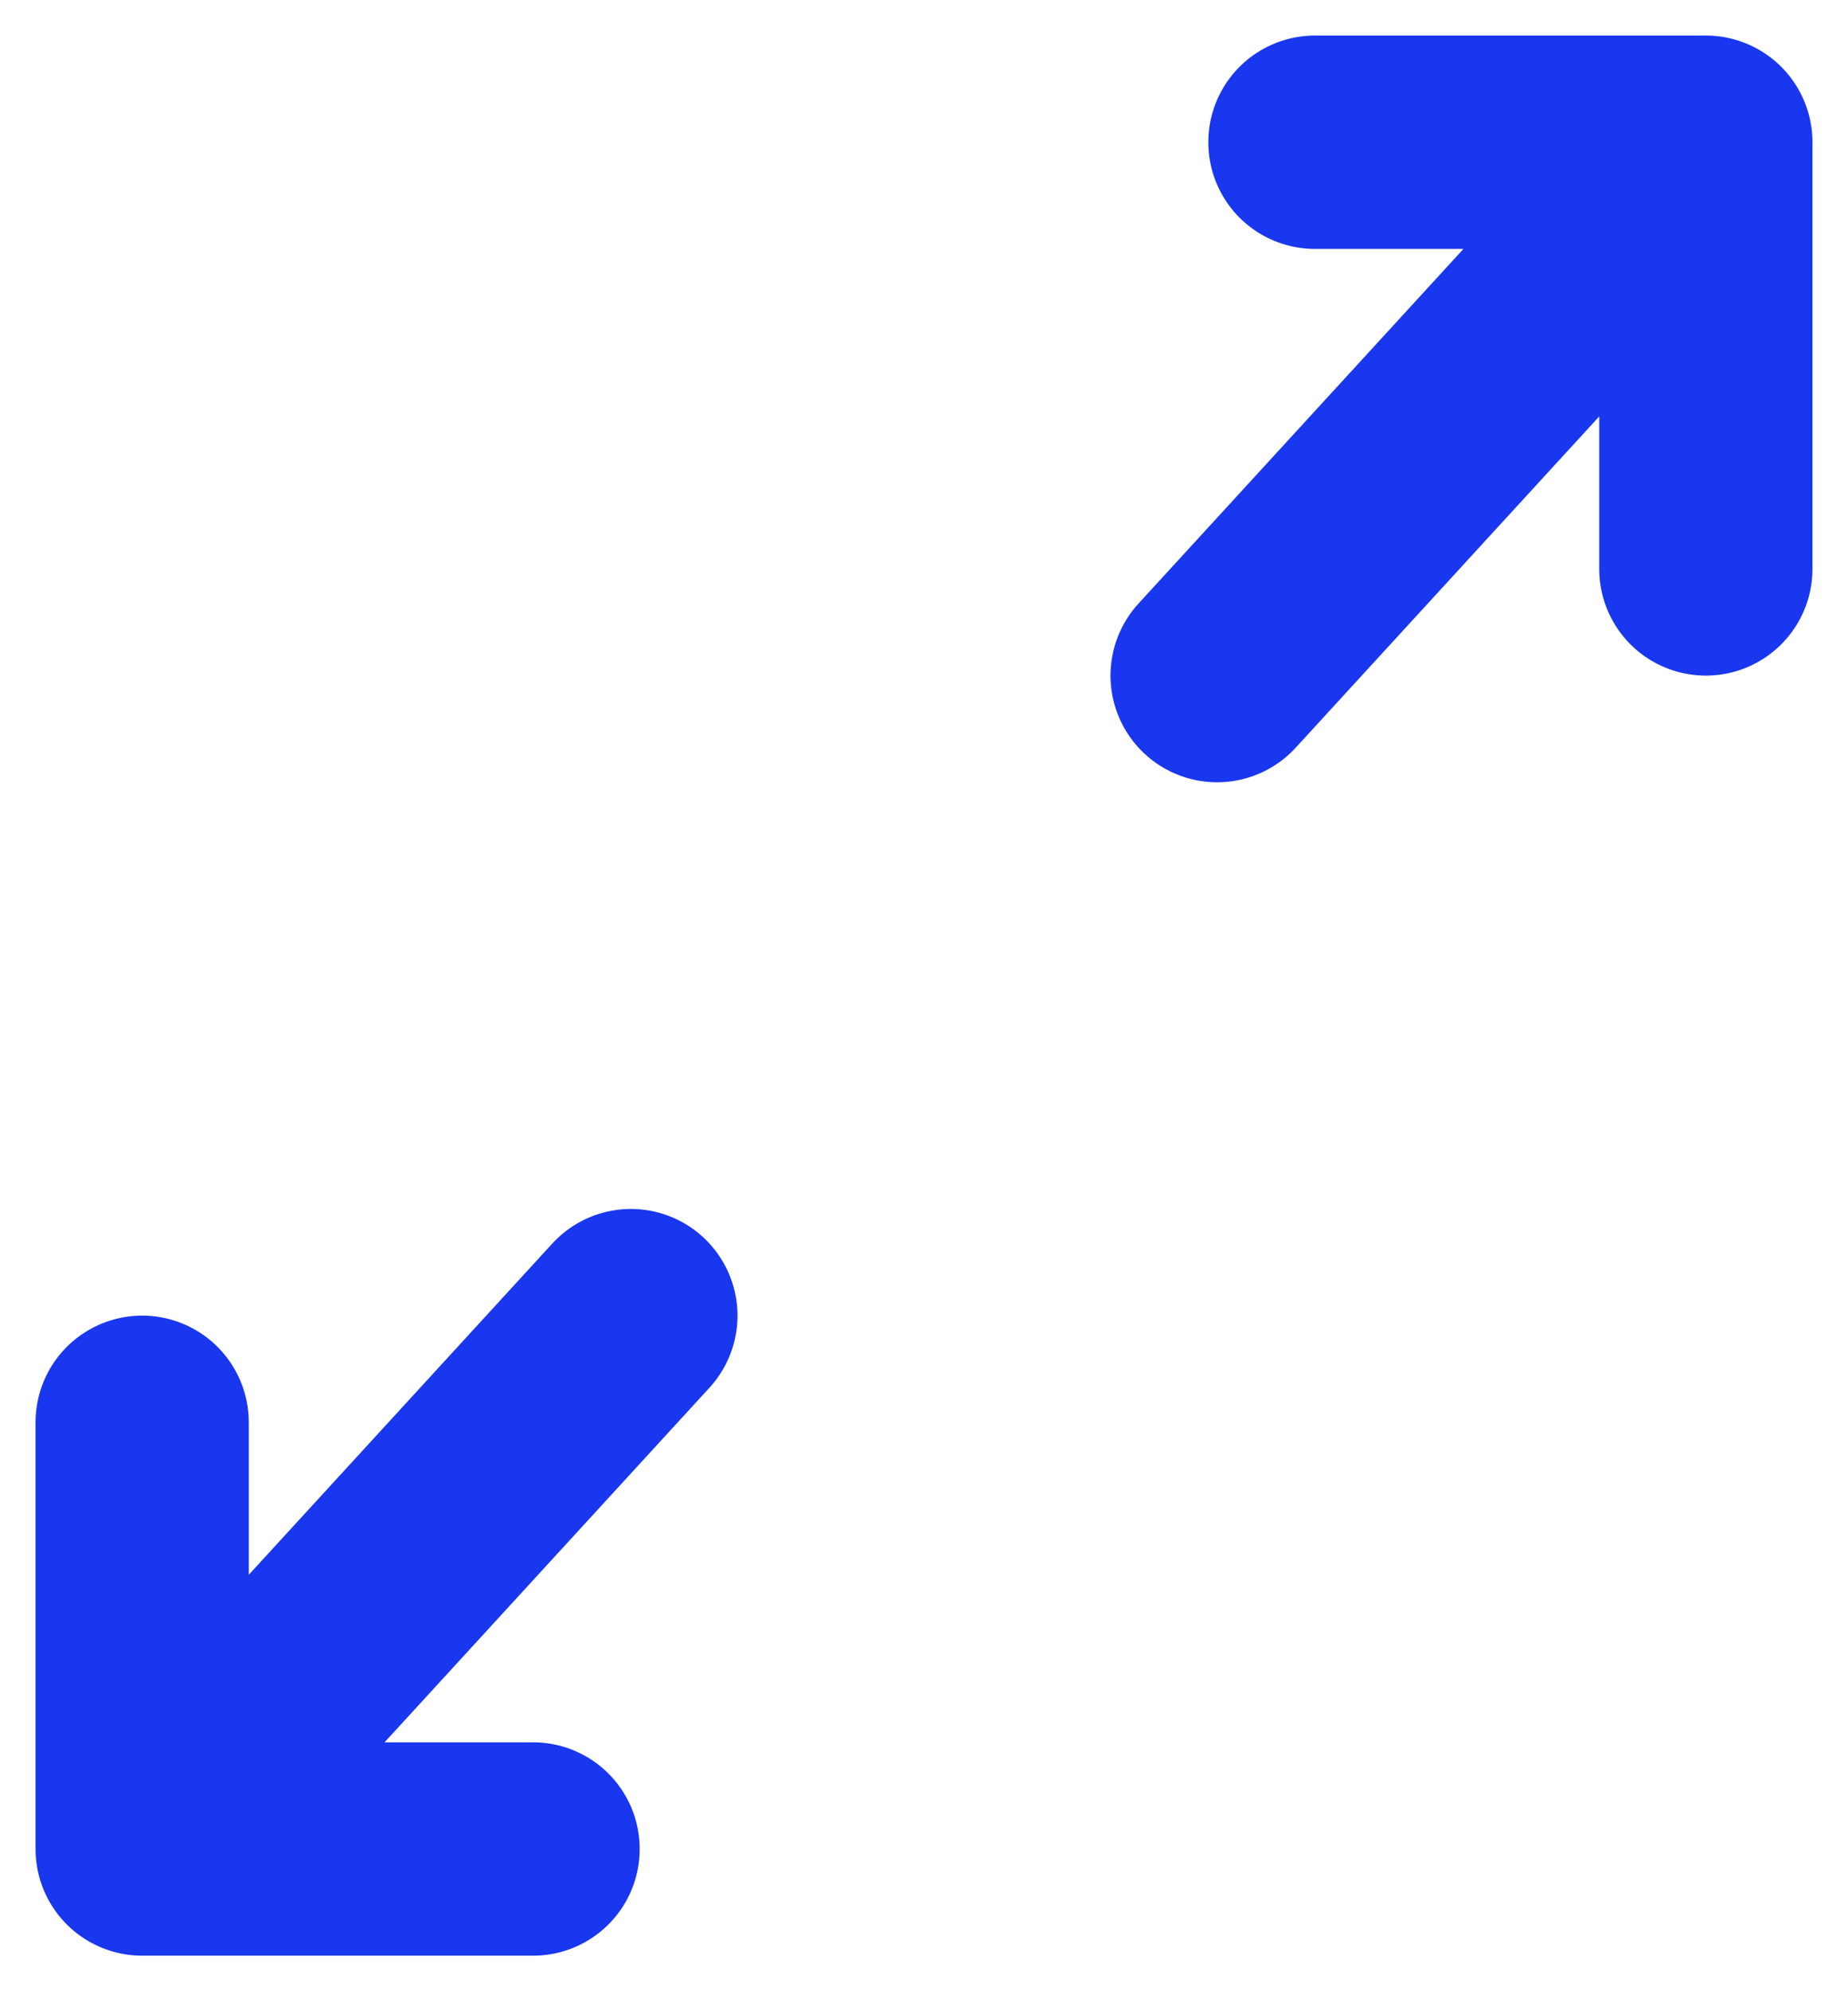 <svg width="13" height="14" viewBox="0 0 13 14" fill="none" xmlns="http://www.w3.org/2000/svg">
<path d="M8.562 4.75L12 1M12 1V4M12 1H9.25M4.438 9.25L1 13M1 13V10M1 13H3.75" stroke="#1937EE" stroke-width="1.5" stroke-linecap="round" stroke-linejoin="round"/>
</svg>
